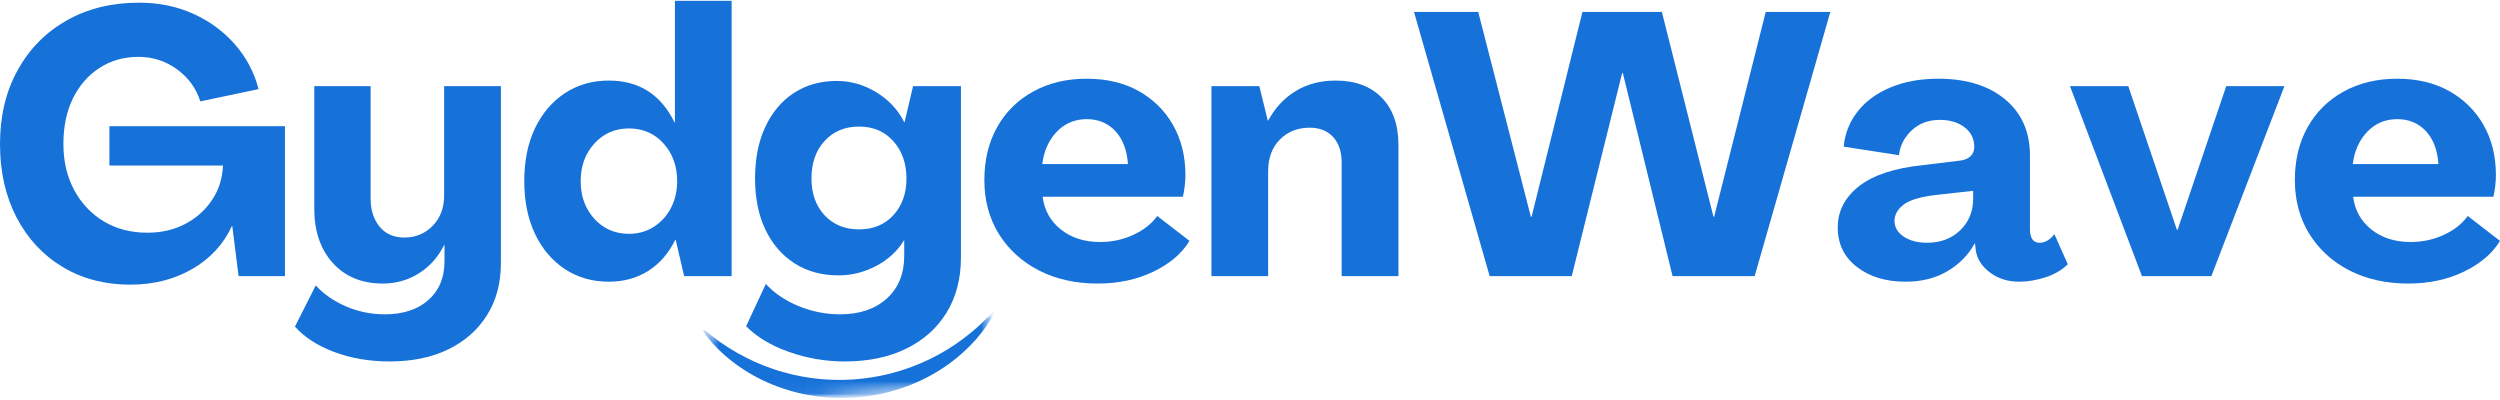 <svg width="200" height="32" viewBox="0 0 200 32" fill="none" xmlns="http://www.w3.org/2000/svg">
<mask id="mask0_19849_187" style="mask-type:luminance" maskUnits="userSpaceOnUse" x="56" y="24" width="24" height="8">
<path d="M56.075 24.704H79.67V31.934H56.075V24.704Z" fill="white"/>
</mask>
<g mask="url(#mask0_19849_187)">
<mask id="mask1_19849_187" style="mask-type:luminance" maskUnits="userSpaceOnUse" x="56" y="24" width="24" height="9">
<path d="M79.922 31.104L56.562 32.535L56.178 26.268L79.537 24.836L79.922 31.104Z" fill="white"/>
</mask>
<g mask="url(#mask1_19849_187)">
<mask id="mask2_19849_187" style="mask-type:luminance" maskUnits="userSpaceOnUse" x="56" y="24" width="24" height="9">
<path d="M79.922 31.104L56.562 32.535L56.178 26.268L79.537 24.836L79.922 31.104Z" fill="white"/>
</mask>
<g mask="url(#mask2_19849_187)">
<path d="M79.549 25.028C79.29 25.525 78.992 25.996 78.651 26.442C78.485 26.668 78.305 26.883 78.122 27.097L78.054 27.178L77.768 27.487L77.694 27.564L77.547 27.716C76.735 28.529 75.836 29.228 74.846 29.81C72.866 30.986 70.576 31.674 68.256 31.814C65.934 31.954 63.578 31.554 61.471 30.629C60.419 30.172 59.44 29.589 58.536 28.881L58.371 28.747L58.289 28.682L58.207 28.614L58.047 28.477C58.021 28.455 57.993 28.432 57.966 28.41L57.889 28.337L57.734 28.194C57.682 28.147 57.63 28.099 57.58 28.05C57.528 28 57.479 27.952 57.428 27.903C57.379 27.852 57.33 27.803 57.281 27.751C56.89 27.352 56.535 26.921 56.217 26.46L56.313 26.351C57.126 27.053 57.999 27.671 58.933 28.203C59.863 28.738 60.837 29.177 61.854 29.52C62.106 29.607 62.362 29.685 62.619 29.758C62.876 29.831 63.135 29.898 63.394 29.96C63.914 30.082 64.439 30.179 64.969 30.25C67.113 30.531 69.233 30.402 71.326 29.859C71.842 29.726 72.351 29.565 72.854 29.381C73.105 29.288 73.353 29.189 73.599 29.085C73.845 28.979 74.089 28.871 74.332 28.755C75.298 28.291 76.209 27.737 77.067 27.091C77.929 26.448 78.72 25.728 79.441 24.931L79.549 25.028Z" fill="#1671D9"/>
</g>
</g>
</g>
<path d="M10.418 22.773C8.38 22.773 6.573 22.299 5.001 21.352C3.426 20.401 2.2 19.079 1.32 17.386C0.44 15.695 0 13.74 0 11.524C0 9.288 0.47 7.32 1.409 5.619C2.349 3.915 3.654 2.589 5.328 1.641C7 0.69 8.934 0.214 11.131 0.214C12.692 0.214 14.125 0.505 15.43 1.088C16.738 1.671 17.852 2.484 18.772 3.526C19.691 4.565 20.33 5.766 20.686 7.129L16.025 8.11C15.692 7.061 15.069 6.205 14.158 5.542C13.245 4.88 12.216 4.549 11.072 4.549C9.902 4.549 8.861 4.846 7.95 5.441C7.042 6.032 6.334 6.847 5.827 7.884C5.323 8.924 5.072 10.137 5.072 11.524C5.072 12.908 5.359 14.134 5.934 15.204C6.508 16.271 7.299 17.107 8.307 17.713C9.318 18.317 10.477 18.617 11.785 18.617C12.911 18.617 13.917 18.385 14.806 17.922C15.698 17.455 16.414 16.816 16.958 16.007C17.505 15.195 17.798 14.274 17.838 13.242H8.753V10.096H22.797V22.09H19.087L18.582 18.082H18.552C17.877 19.545 16.817 20.692 15.371 21.525C13.927 22.357 12.276 22.773 10.418 22.773Z" fill="#1671D9"/>
<path d="M31.165 28.916C29.563 28.916 28.088 28.663 26.741 28.161C25.398 27.657 24.348 26.979 23.596 26.127L25.261 22.833C25.891 23.526 26.695 24.084 27.675 24.51C28.657 24.933 29.692 25.146 30.779 25.146C32.245 25.146 33.408 24.765 34.269 24.004C35.128 23.243 35.559 22.209 35.559 20.9V19.598H35.53C35.054 20.566 34.379 21.323 33.508 21.87C32.64 22.412 31.68 22.684 30.63 22.684C28.949 22.684 27.613 22.134 26.622 21.037C25.635 19.94 25.142 18.489 25.142 16.685V6.891H29.649V15.888C29.649 16.796 29.887 17.544 30.363 18.13C30.838 18.712 31.501 19.004 32.355 19.004C33.242 19.004 33.993 18.693 34.608 18.07C35.222 17.444 35.53 16.637 35.53 15.65V6.891H40.072V21.049C40.072 22.654 39.699 24.046 38.955 25.223C38.213 26.401 37.178 27.31 35.851 27.953C34.526 28.595 32.964 28.916 31.165 28.916Z" fill="#1671D9"/>
<path d="M48.708 22.536C47.384 22.536 46.211 22.198 45.188 21.525C44.169 20.851 43.372 19.912 42.798 18.706C42.227 17.498 41.942 16.093 41.942 14.491C41.942 12.87 42.227 11.461 42.798 10.263C43.372 9.066 44.169 8.131 45.188 7.456C46.211 6.783 47.384 6.445 48.708 6.445C51.123 6.445 52.874 7.563 53.965 9.799H53.994V0.065H58.531V22.09H54.732L54.054 19.182H54.024C53.489 20.269 52.765 21.1 51.854 21.674C50.946 22.247 49.898 22.536 48.708 22.536ZM50.314 18.706C51.063 18.706 51.729 18.519 52.312 18.142C52.897 17.765 53.354 17.261 53.679 16.631C54.008 15.998 54.173 15.284 54.173 14.491C54.173 13.287 53.81 12.283 53.085 11.482C52.362 10.678 51.439 10.275 50.314 10.275C49.203 10.275 48.282 10.678 47.549 11.482C46.819 12.283 46.455 13.287 46.455 14.491C46.455 15.701 46.819 16.706 47.549 17.505C48.282 18.306 49.203 18.706 50.314 18.706Z" fill="#1671D9"/>
<path d="M67.587 28.916C66.025 28.916 64.527 28.657 63.092 28.143C61.656 27.631 60.523 26.949 59.691 26.097L61.267 22.714C61.936 23.447 62.804 24.036 63.871 24.48C64.941 24.923 66.05 25.146 67.201 25.146C68.762 25.146 70.009 24.725 70.941 23.885C71.872 23.044 72.338 21.902 72.338 20.454V19.241H72.309C71.793 20.09 71.055 20.768 70.097 21.275C69.136 21.779 68.132 22.03 67.082 22.03C65.738 22.03 64.564 21.709 63.562 21.067C62.563 20.425 61.785 19.526 61.231 18.367C60.679 17.206 60.404 15.845 60.404 14.283C60.404 12.701 60.675 11.327 61.219 10.162C61.762 8.993 62.523 8.087 63.502 7.444C64.485 6.799 65.628 6.475 66.933 6.475C68.063 6.475 69.121 6.779 70.109 7.385C71.099 7.989 71.842 8.782 72.338 9.769H72.368L73.046 6.891H76.875V20.603C76.875 22.287 76.495 23.752 75.734 24.997C74.972 26.246 73.893 27.211 72.499 27.893C71.103 28.574 69.466 28.916 67.587 28.916ZM68.717 18.35C69.862 18.35 70.782 17.969 71.476 17.208C72.169 16.447 72.517 15.472 72.517 14.283C72.517 13.078 72.169 12.085 71.476 11.303C70.782 10.519 69.862 10.126 68.717 10.126C67.587 10.126 66.672 10.51 65.97 11.274C65.269 12.035 64.918 13.038 64.918 14.283C64.918 15.492 65.269 16.474 65.97 17.226C66.672 17.975 67.587 18.35 68.717 18.35Z" fill="#1671D9"/>
<path d="M87.828 22.684C86.047 22.684 84.475 22.334 83.107 21.632C81.743 20.927 80.675 19.952 79.902 18.706C79.132 17.458 78.749 16.023 78.749 14.401C78.749 12.8 79.089 11.391 79.771 10.174C80.452 8.958 81.412 8.008 82.649 7.326C83.886 6.64 85.316 6.297 86.942 6.297C88.524 6.297 89.903 6.624 91.081 7.278C92.258 7.932 93.177 8.839 93.84 9.995C94.501 11.153 94.833 12.493 94.833 14.015C94.833 14.312 94.812 14.616 94.773 14.925C94.738 15.231 94.69 15.501 94.631 15.739H83.41C83.549 16.826 84.038 17.701 84.879 18.367C85.719 19.03 86.761 19.36 88.007 19.36C88.958 19.36 89.847 19.169 90.677 18.784C91.509 18.396 92.142 17.895 92.579 17.279L95.16 19.271C94.549 20.279 93.586 21.1 92.27 21.733C90.953 22.366 89.472 22.684 87.828 22.684ZM83.381 13.123H90.237C90.156 11.998 89.82 11.118 89.226 10.483C88.631 9.85 87.87 9.532 86.942 9.532C85.991 9.532 85.194 9.865 84.552 10.53C83.91 11.194 83.519 12.057 83.381 13.123Z" fill="#1671D9"/>
<path d="M106.857 6.445C108.418 6.445 109.646 6.902 110.538 7.813C111.43 8.721 111.876 9.988 111.876 11.613V22.09H107.333V13.004C107.333 12.136 107.104 11.455 106.649 10.959C106.193 10.463 105.57 10.215 104.782 10.215C103.81 10.215 103.012 10.533 102.386 11.167C101.763 11.801 101.452 12.641 101.452 13.688V22.09H96.915V6.891H100.745L101.423 9.65H101.452C102.007 8.625 102.744 7.834 103.664 7.278C104.583 6.723 105.647 6.445 106.857 6.445Z" fill="#1671D9"/>
<path d="M119.174 22.09L113.121 0.957H118.258L122.468 17.339H122.527L126.595 0.957H132.951L137.077 17.339H137.131L141.258 0.957H146.425L140.372 22.09H133.807L129.829 5.851H129.77L125.738 22.09H119.174Z" fill="#1671D9"/>
<path d="M152.448 22.536C150.866 22.536 149.565 22.14 148.547 21.352C147.527 20.56 147.019 19.509 147.019 18.201C147.019 16.897 147.581 15.799 148.708 14.907C149.837 14.015 151.54 13.45 153.815 13.212L156.753 12.855C157.11 12.82 157.396 12.71 157.615 12.522C157.832 12.332 157.942 12.079 157.942 11.761C157.942 11.107 157.683 10.582 157.169 10.186C156.653 9.79 155.992 9.591 155.183 9.591C154.27 9.591 153.518 9.875 152.923 10.441C152.332 11.005 151.997 11.663 151.919 12.415L147.495 11.732C147.593 10.682 147.964 9.746 148.607 8.925C149.249 8.104 150.123 7.462 151.229 6.999C152.338 6.532 153.616 6.297 155.064 6.297C157.3 6.297 159.079 6.847 160.404 7.944C161.731 9.042 162.396 10.542 162.396 12.445V18.32C162.396 19.054 162.653 19.42 163.169 19.42C163.6 19.42 163.995 19.192 164.352 18.736L165.422 21.138C164.966 21.595 164.377 21.941 163.656 22.179C162.934 22.417 162.226 22.536 161.533 22.536C160.621 22.536 159.839 22.287 159.185 21.792C158.534 21.297 158.159 20.704 158.061 20.015L158.001 19.479H157.972C157.475 20.388 156.753 21.125 155.801 21.691C154.853 22.253 153.735 22.536 152.448 22.536ZM154.172 19.42C155.242 19.42 156.122 19.09 156.812 18.427C157.505 17.761 157.853 16.915 157.853 15.888V15.264L154.945 15.591C153.676 15.73 152.794 15.988 152.299 16.364C151.807 16.737 151.562 17.171 151.562 17.666C151.562 18.182 151.807 18.604 152.299 18.932C152.794 19.258 153.418 19.42 154.172 19.42Z" fill="#1671D9"/>
<path d="M171.356 22.09L165.6 6.891H170.262L174.151 18.379H174.21L178.099 6.891H182.755L176.91 22.09H171.356Z" fill="#1671D9"/>
<path d="M192.668 22.684C190.888 22.684 189.315 22.334 187.947 21.632C186.583 20.927 185.515 19.952 184.742 18.706C183.972 17.458 183.589 16.023 183.589 14.401C183.589 12.8 183.929 11.391 184.611 10.174C185.292 8.958 186.253 8.008 187.489 7.326C188.726 6.64 190.156 6.297 191.782 6.297C193.364 6.297 194.744 6.624 195.921 7.278C197.098 7.932 198.017 8.839 198.68 9.995C199.341 11.153 199.673 12.493 199.673 14.015C199.673 14.312 199.652 14.616 199.614 14.925C199.578 15.231 199.53 15.501 199.471 15.739H188.251C188.389 16.826 188.878 17.701 189.719 18.367C190.559 19.03 191.601 19.36 192.847 19.36C193.798 19.36 194.687 19.169 195.517 18.784C196.349 18.396 196.982 17.895 197.419 17.279L200 19.271C199.389 20.279 198.426 21.1 197.11 21.733C195.793 22.366 194.313 22.684 192.668 22.684ZM188.221 13.123H195.077C194.996 11.998 194.66 11.118 194.066 10.483C193.471 9.85 192.71 9.532 191.782 9.532C190.831 9.532 190.034 9.865 189.392 10.53C188.75 11.194 188.359 12.057 188.221 13.123Z" fill="#1671D9"/>
</svg>
